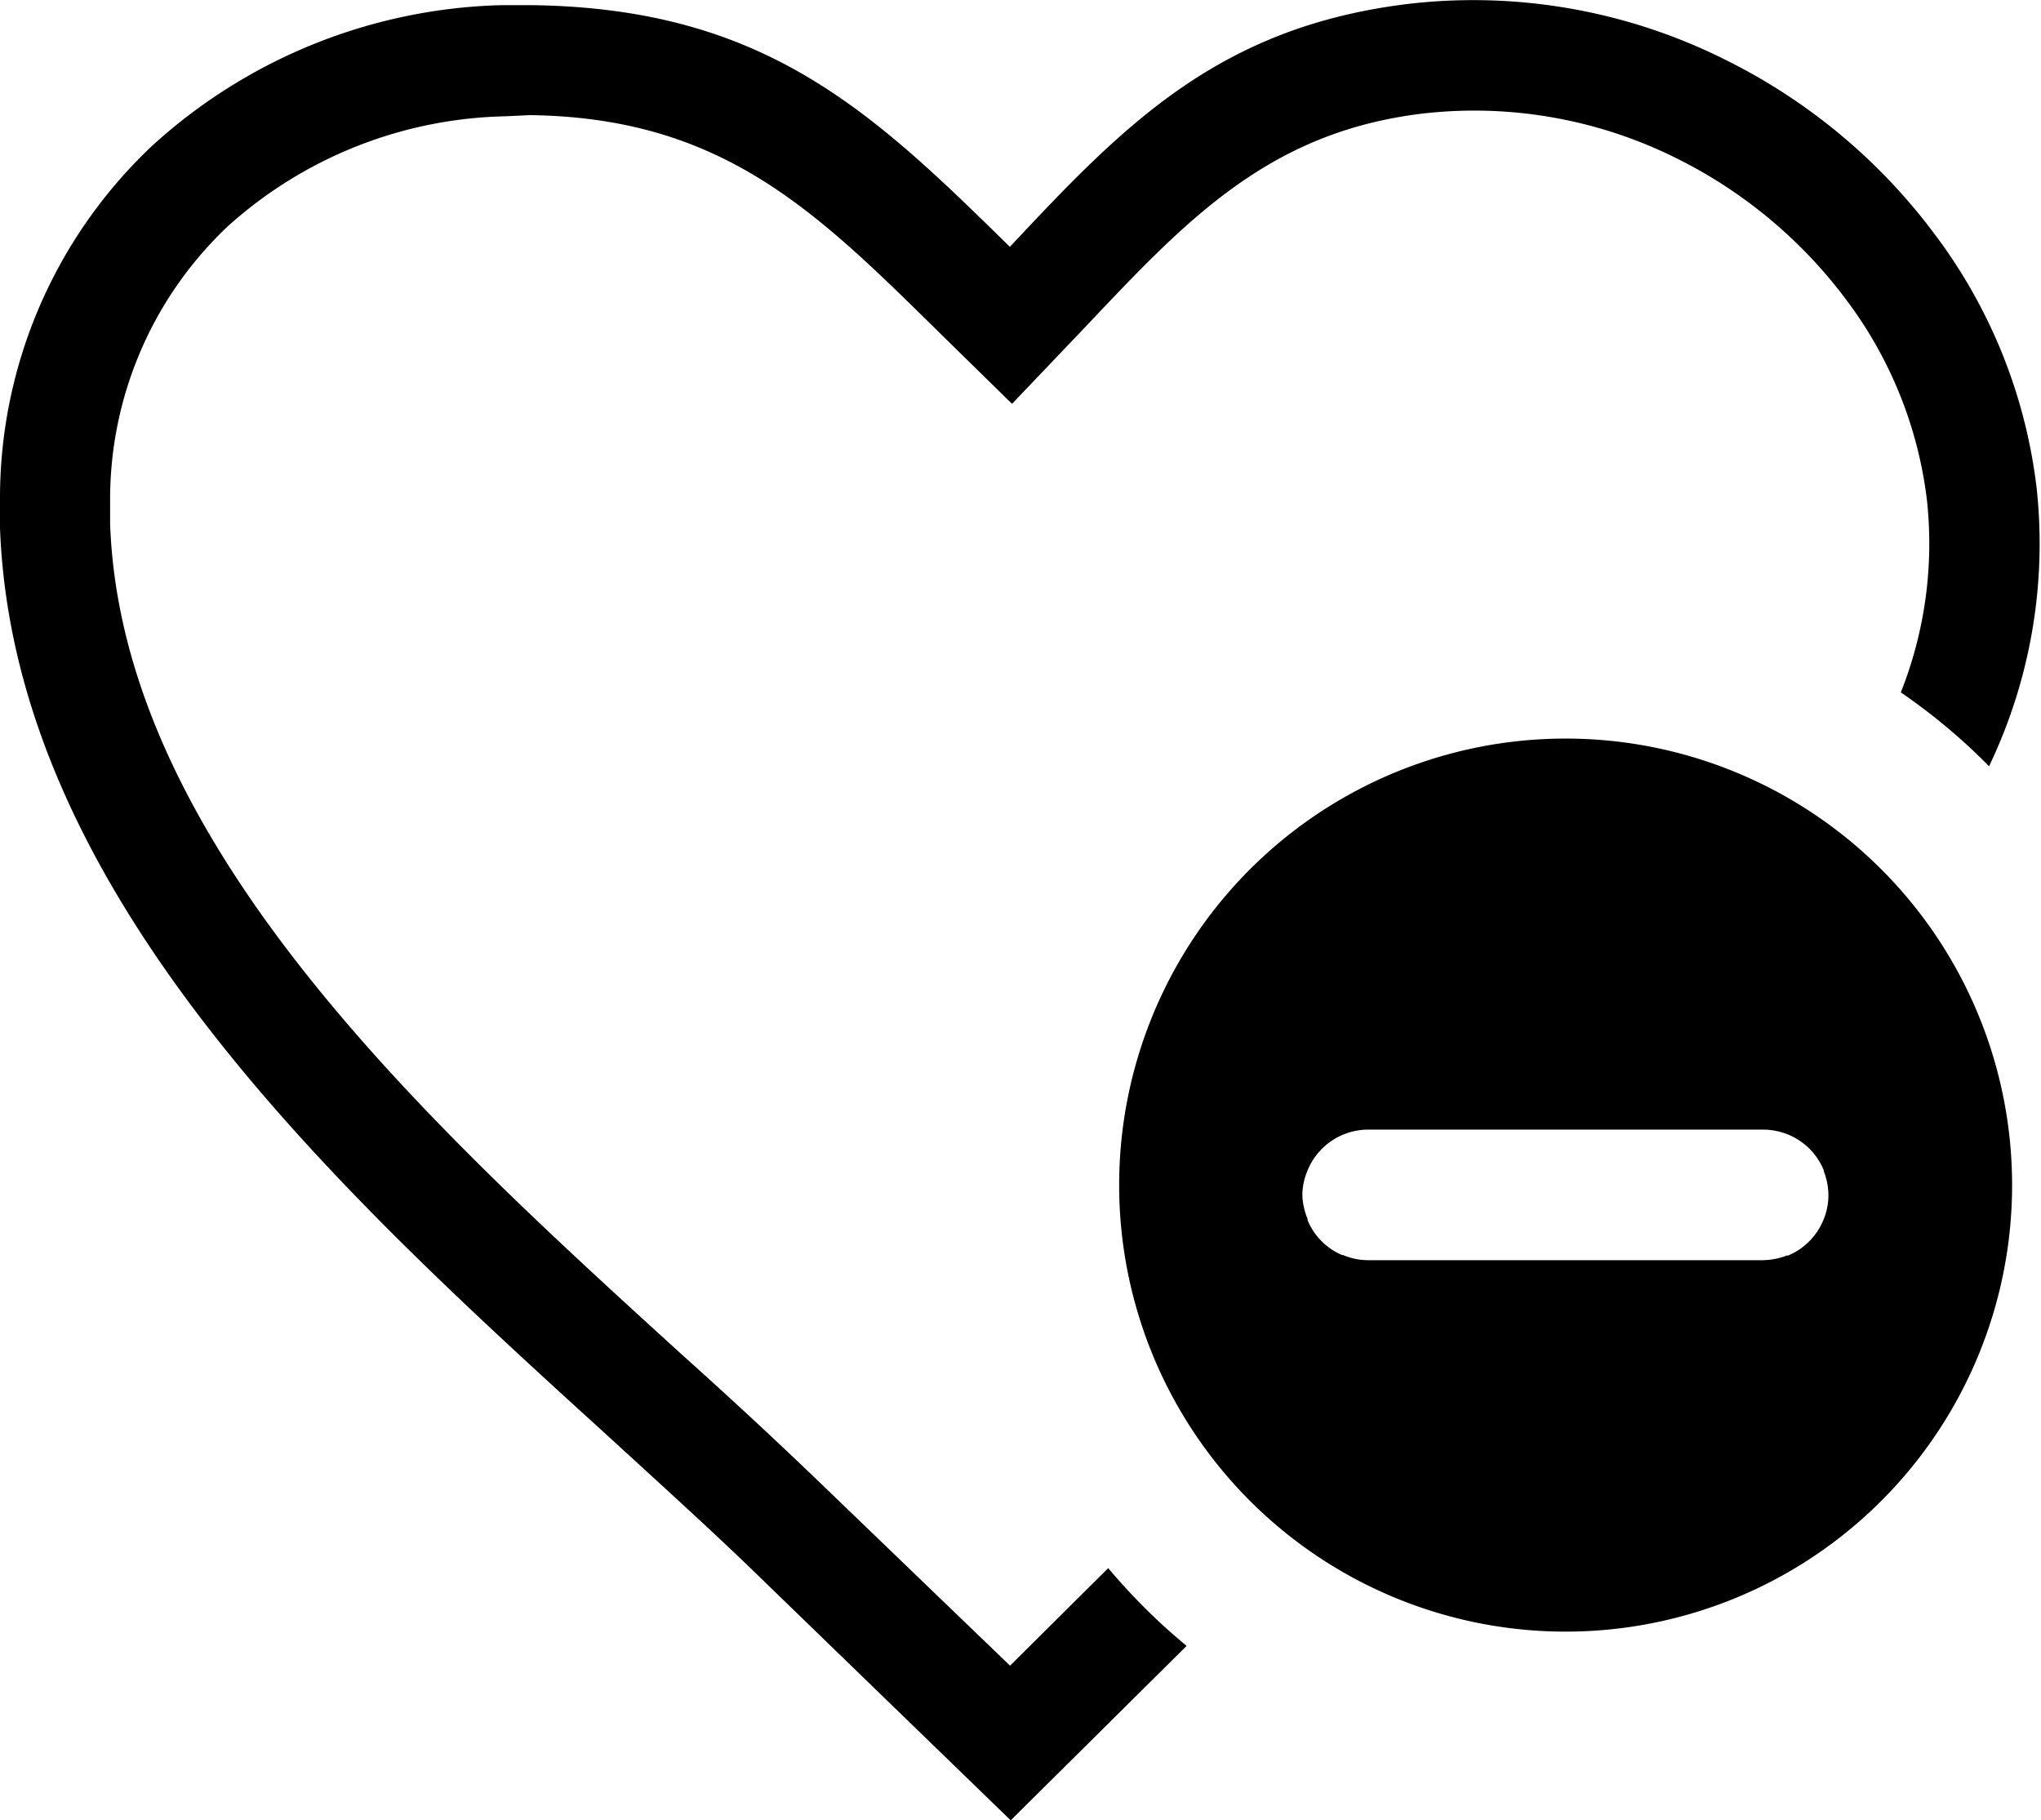 <svg xmlns="http://www.w3.org/2000/svg" id="Layer_1" data-name="Layer 1" viewBox="0 0 122.88 109.57"><defs><style>.cls-1{fill-rule:evenodd;}</style></defs><title>remove-from-favorites</title><path class="cls-1" d="M94.26,44.46A26.88,26.88,0,1,1,67.38,71.34,26.88,26.88,0,0,1,94.26,44.46ZM65.45,19.57l-4.52,4.74-4.52-4.43C49,12.58,43.4,7.08,31.89,6.93L30.46,7A25.75,25.75,0,0,0,13.74,13.6,22.58,22.58,0,0,0,6.63,30.17l0,1.37c.69,19.27,19.13,36.08,34.42,50,3,2.69,5.78,5.27,8.49,7.88l11.27,10.85,5.91-5.87c.68.8,1.39,1.58,2.13,2.32l0,0c.82.83,1.69,1.61,2.59,2.36l-10.59,10.5L45,94.22c-2.49-2.39-5.37-5-8.37-7.75C20.37,71.68.81,53.85,0,31.77l0-1.68A29.12,29.12,0,0,1,9.21,8.73a32.42,32.42,0,0,1,21-8.42H32c14,.18,20.45,6.34,28.8,14.55C67.66,7.54,73.39,1.55,85,.21a33.88,33.88,0,0,1,19,3.45,35.14,35.14,0,0,1,12.51,10.48,31.53,31.53,0,0,1,6.1,15.18,31,31,0,0,1-2.86,16.81l-.17-.18a36.18,36.18,0,0,0-5.14-4.27,24.26,24.26,0,0,0,1.57-11.6,25,25,0,0,0-4.83-12,28.62,28.62,0,0,0-10.14-8.5A27.27,27.27,0,0,0,85.79,6.82C76.47,7.89,71.5,13.17,65.45,19.57ZM106.15,68a4,4,0,0,1,1.51.3,3.94,3.94,0,0,1,1.29.86,4,4,0,0,1,.85,1.28l0,.06a4,4,0,0,1,.28,1.38V72a3.82,3.82,0,0,1-.3,1.44,4,4,0,0,1-.86,1.29,3.88,3.88,0,0,1-1.27.85l-.07,0a4.23,4.23,0,0,1-1.43.28H82.37a3.85,3.85,0,0,1-1.51-.31l-.06,0a3.92,3.92,0,0,1-1.23-.83,3.87,3.87,0,0,1-.85-1.28l0-.07A4.23,4.23,0,0,1,78.41,72v0a3.8,3.8,0,0,1,.3-1.51A3.95,3.95,0,0,1,82.34,68Z"/></svg>